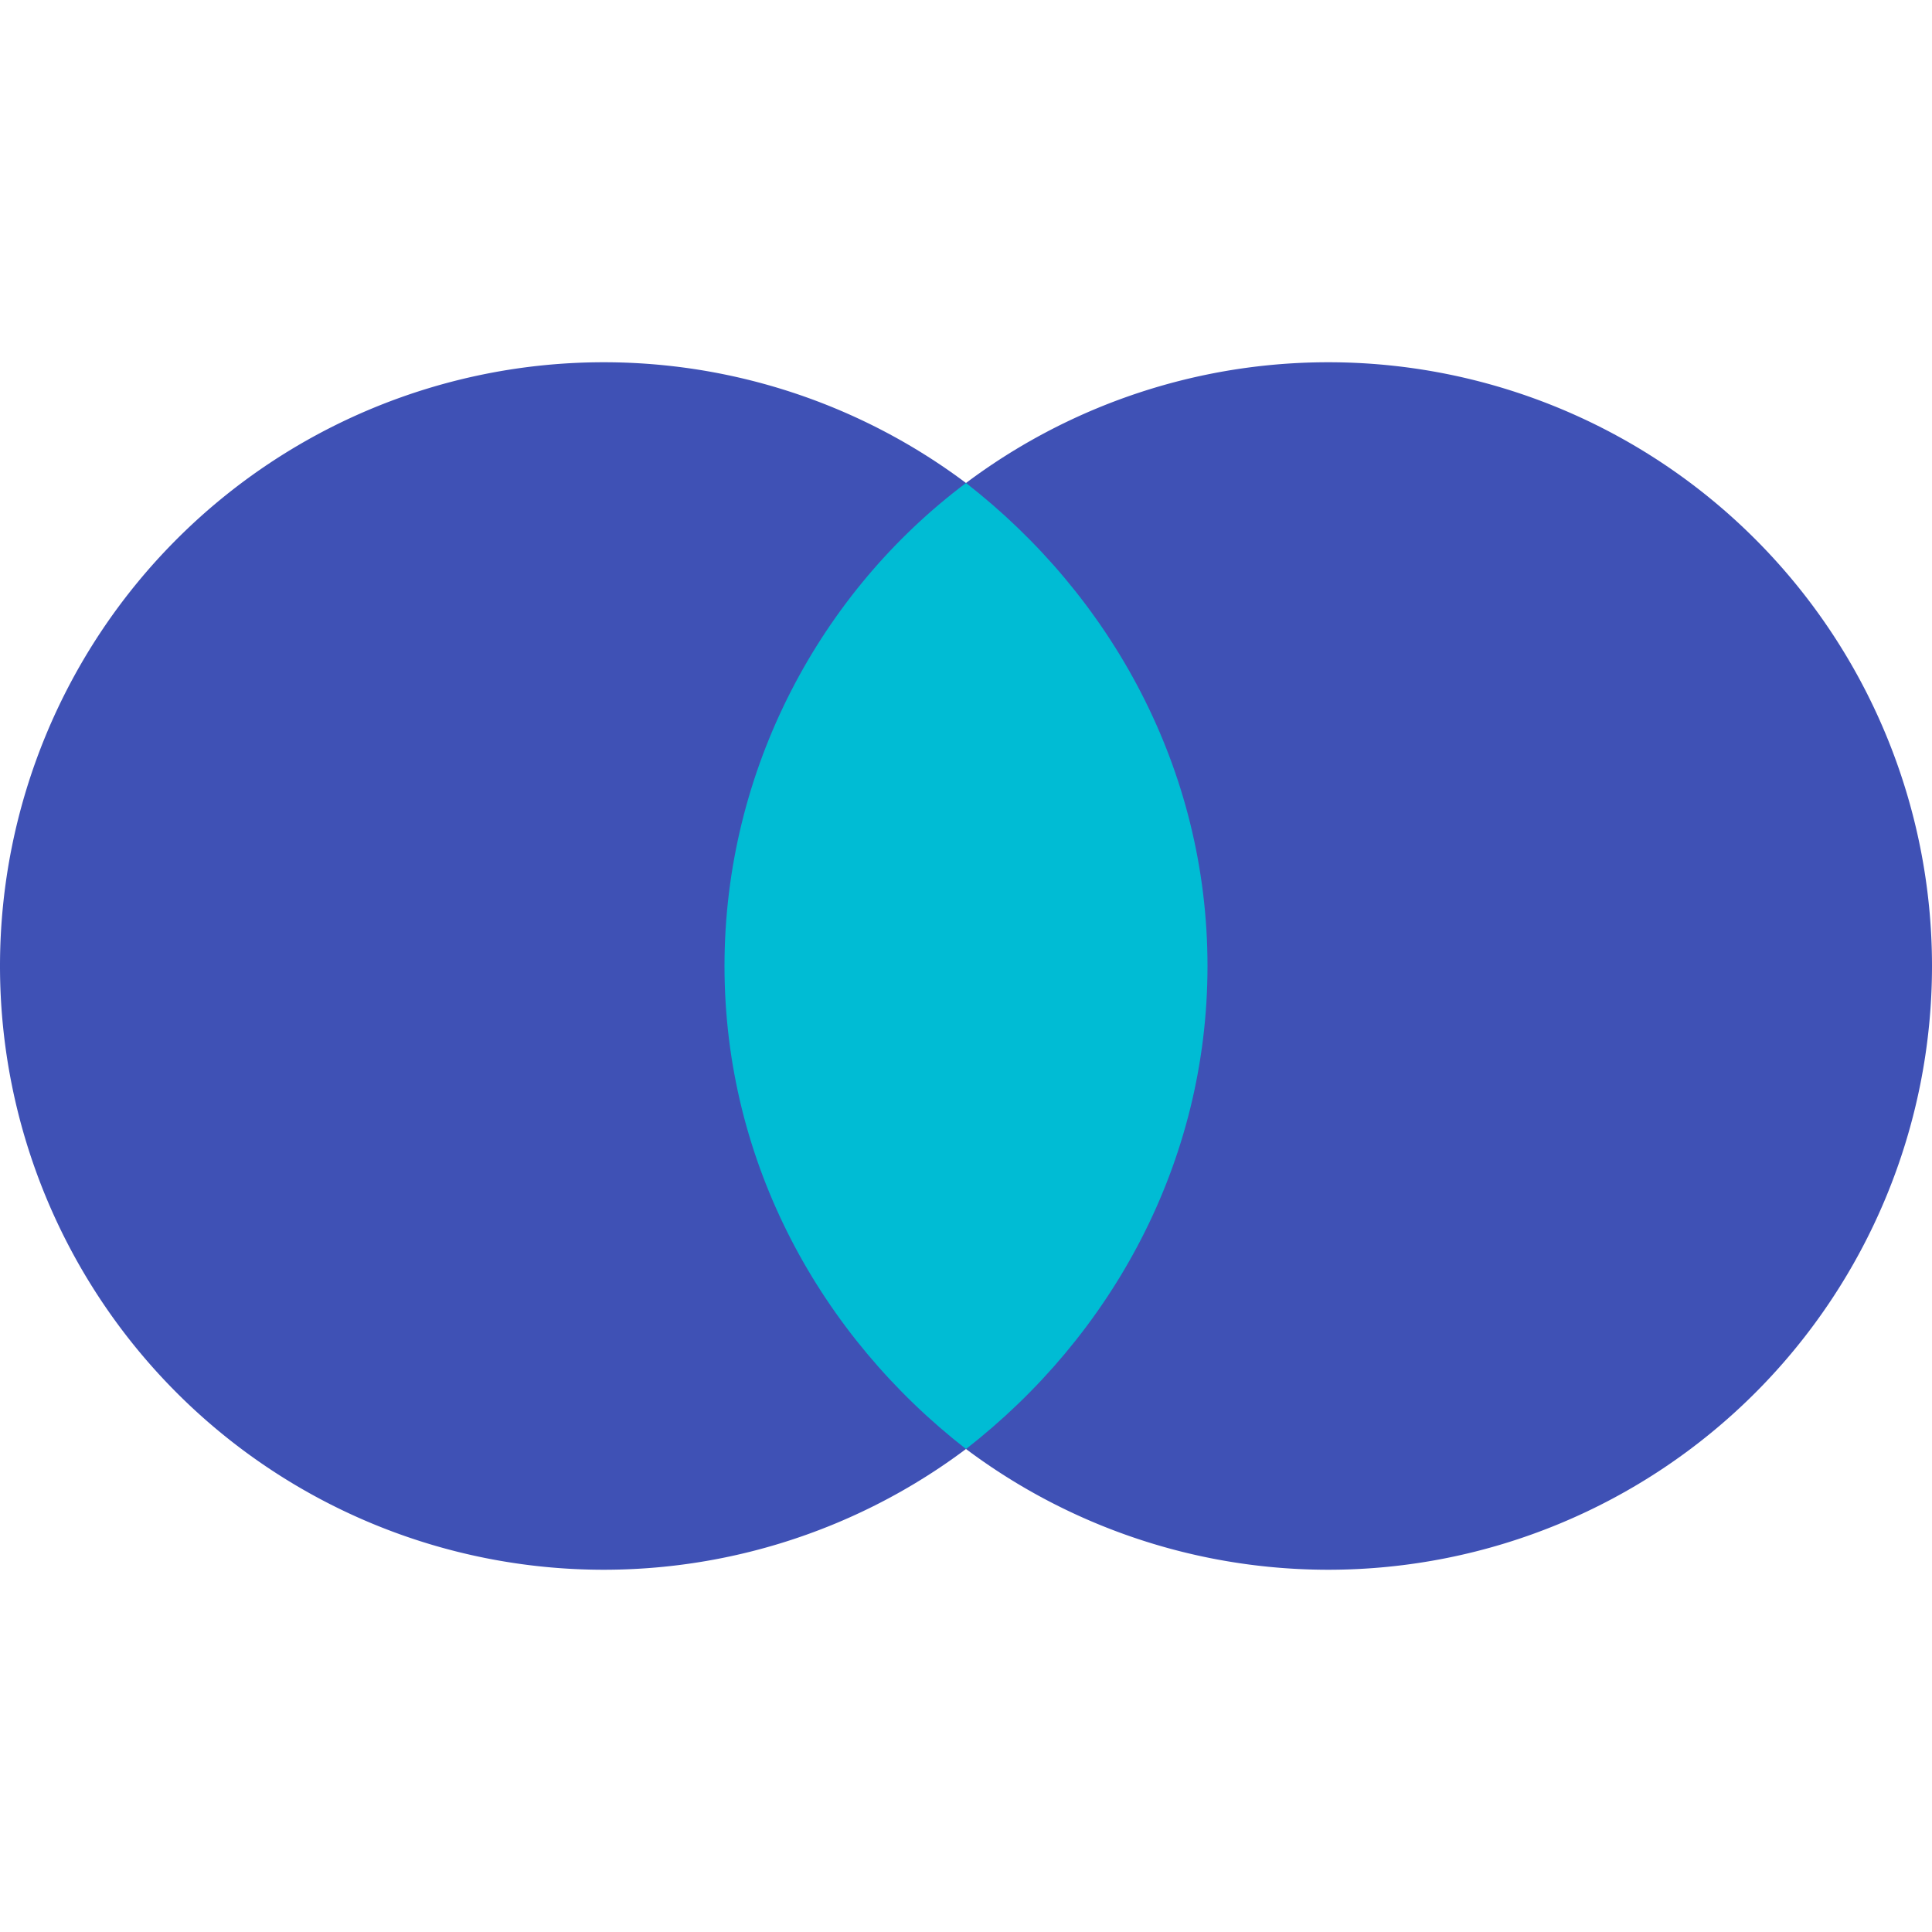 <svg xmlns="http://www.w3.org/2000/svg" width="50" height="50" viewBox="0 0 48 48"><path fill="#3F51B5" d="M33 9A15 15 0 1 0 33 39A15 15 0 1 0 33 9Z"/><path fill="#3F51B5" d="M15 9A15 15 0 1 0 15 39A15 15 0 1 0 15 9Z"/><path fill="#00BCD4" d="M30,24c0-4.9-2.4-9.2-6-12c-3.6,2.7-6,7.1-6,12s2.4,9.2,6,12C27.6,33.2,30,28.9,30,24z"/></svg>